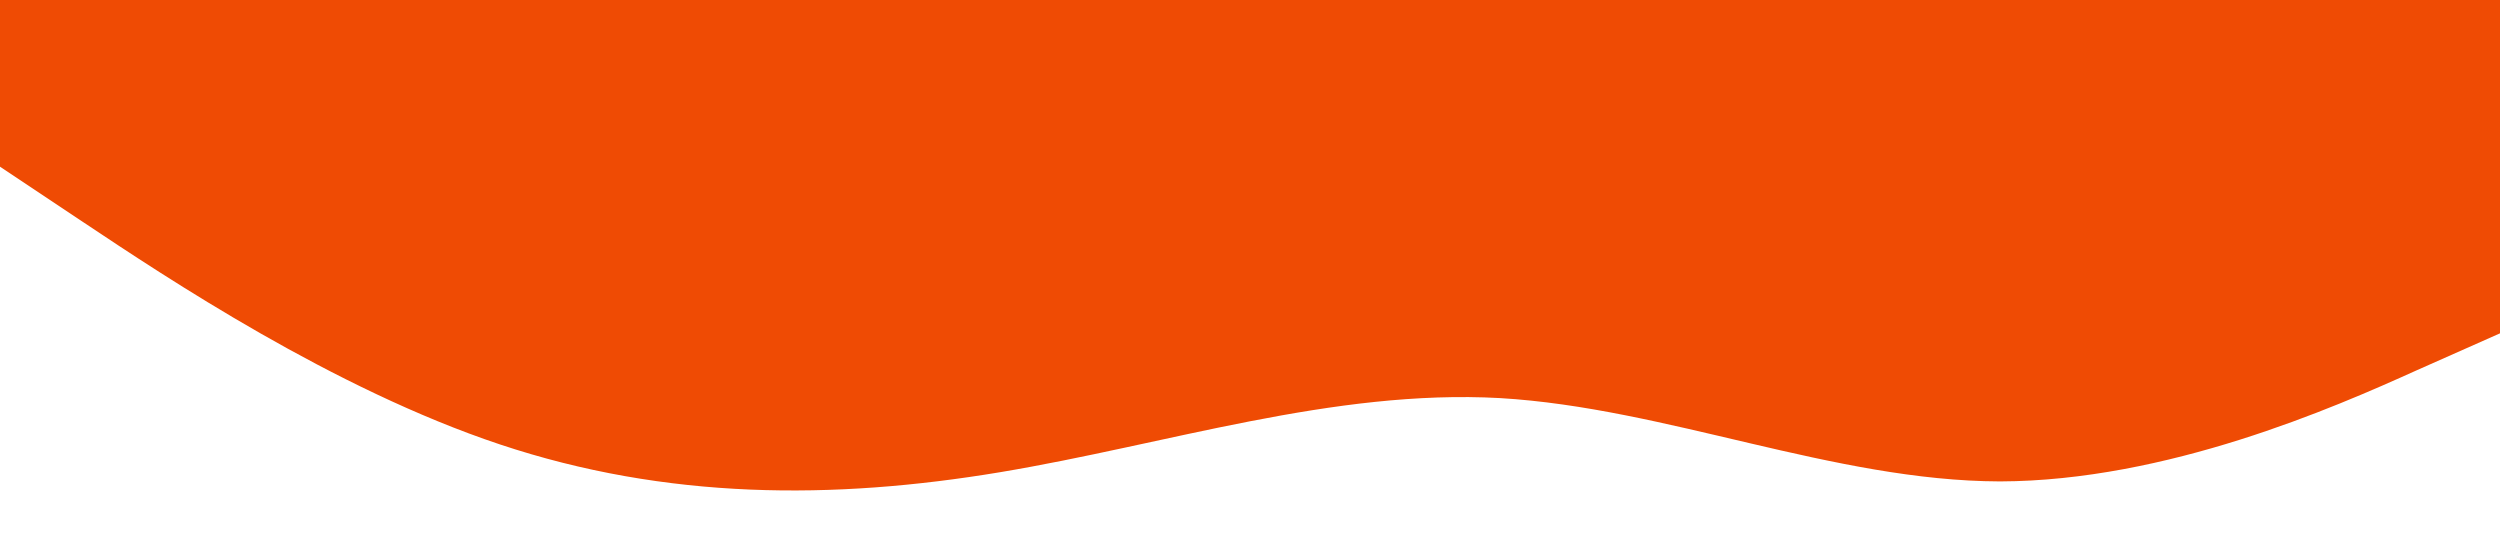 <?xml version="1.0" standalone="no"?><svg xmlns="http://www.w3.org/2000/svg" viewBox="0 0 1440 320"><path fill="#EF4B04" fill-opacity="1" d="M0,96L48,128C96,160,192,224,288,256C384,288,480,288,576,272C672,256,768,224,864,229.3C960,235,1056,277,1152,277.3C1248,277,1344,235,1392,213.3L1440,192L1440,0L1392,0C1344,0,1248,0,1152,0C1056,0,960,0,864,0C768,0,672,0,576,0C480,0,384,0,288,0C192,0,96,0,48,0L0,0Z"></path></svg>